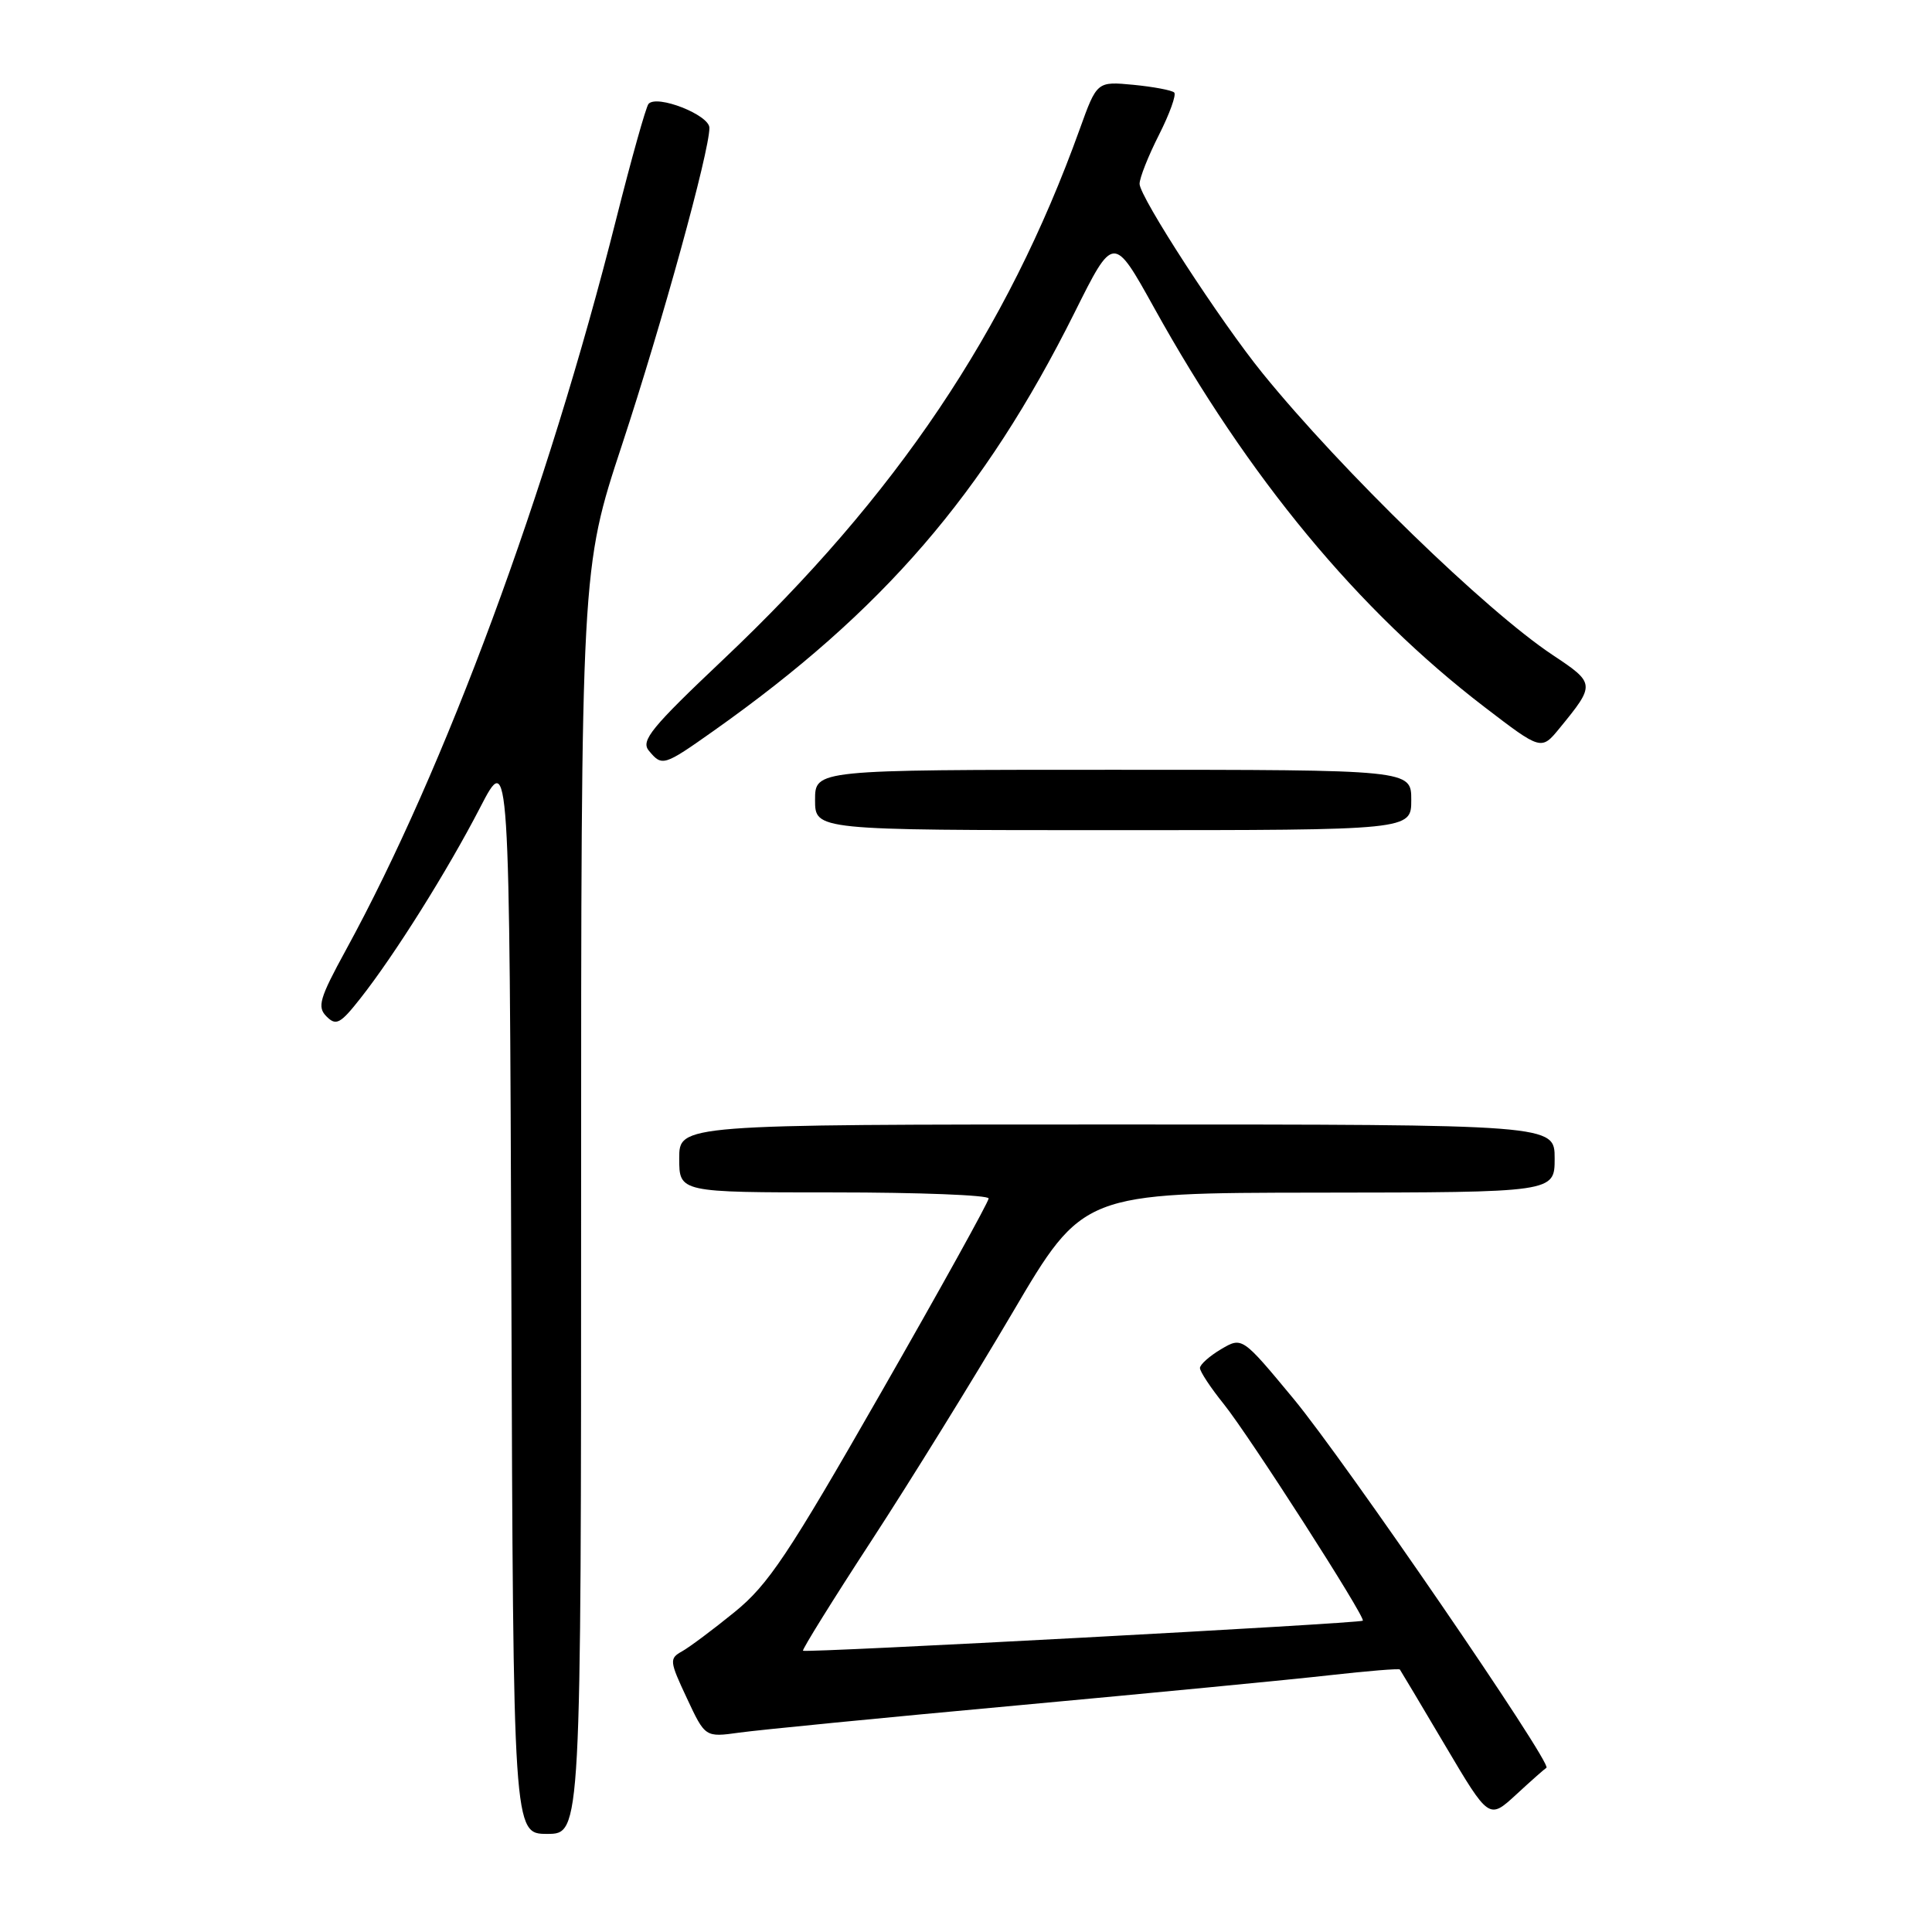 <?xml version="1.0" encoding="UTF-8" standalone="no"?>
<!DOCTYPE svg PUBLIC "-//W3C//DTD SVG 1.1//EN" "http://www.w3.org/Graphics/SVG/1.1/DTD/svg11.dtd" >
<svg xmlns="http://www.w3.org/2000/svg" xmlns:xlink="http://www.w3.org/1999/xlink" version="1.1" viewBox="0 0 256 256">
 <g >
 <path fill="currentColor"
d=" M 77.00 159.19 C 77.00 75.38 77.00 75.38 82.42 58.94 C 87.74 42.79 94.00 20.10 94.00 16.94 C 94.00 15.23 87.03 12.49 85.93 13.77 C 85.59 14.17 83.66 21.05 81.64 29.06 C 72.54 65.18 58.98 101.84 45.84 125.87 C 42.32 132.31 42.00 133.43 43.27 134.69 C 44.53 135.96 45.10 135.66 47.73 132.32 C 52.29 126.54 59.29 115.38 63.62 107.00 C 67.50 99.50 67.50 99.50 67.76 171.25 C 68.01 243.00 68.01 243.00 72.51 243.00 C 77.00 243.00 77.00 243.00 77.00 159.19 Z  M 204.91 234.24 C 205.75 233.75 178.12 193.44 171.38 185.32 C 164.59 177.13 164.59 177.13 161.79 178.78 C 160.26 179.69 159.00 180.81 159.00 181.27 C 159.00 181.74 160.42 183.89 162.16 186.05 C 165.55 190.27 180.99 214.33 180.58 214.75 C 180.23 215.11 106.72 219.05 106.40 218.73 C 106.26 218.59 110.34 212.01 115.49 204.12 C 120.63 196.23 129.04 182.64 134.17 173.92 C 143.50 158.06 143.50 158.06 174.75 158.03 C 206.00 158.00 206.00 158.00 206.00 153.50 C 206.00 149.00 206.00 149.00 148.00 149.00 C 90.00 149.00 90.00 149.00 90.00 153.50 C 90.00 158.00 90.00 158.00 110.50 158.00 C 121.78 158.00 131.00 158.36 131.00 158.80 C 131.00 159.25 124.59 170.82 116.75 184.51 C 104.42 206.06 101.80 209.99 97.32 213.62 C 94.48 215.93 91.35 218.27 90.36 218.82 C 88.67 219.76 88.71 220.11 91.01 225.01 C 93.44 230.21 93.44 230.21 97.97 229.58 C 100.46 229.23 117.06 227.60 134.85 225.97 C 152.64 224.33 171.26 222.54 176.24 221.97 C 181.21 221.41 185.38 221.07 185.49 221.22 C 185.61 221.38 188.31 225.91 191.50 231.30 C 197.30 241.10 197.30 241.10 200.89 237.80 C 202.86 235.98 204.67 234.38 204.91 234.24 Z  M 187.00 106.00 C 187.00 102.00 187.00 102.00 147.50 102.00 C 108.00 102.00 108.00 102.00 108.00 106.00 C 108.00 110.00 108.00 110.00 147.50 110.00 C 187.00 110.00 187.00 110.00 187.00 106.00 Z  M 94.59 96.82 C 116.97 80.99 130.40 65.43 142.38 41.43 C 147.54 31.08 147.54 31.08 152.93 40.79 C 165.42 63.31 179.94 80.85 196.71 93.69 C 204.23 99.45 204.23 99.45 206.66 96.48 C 211.41 90.68 211.40 90.55 205.72 86.78 C 196.86 80.89 177.81 62.40 167.33 49.50 C 161.73 42.61 151.00 26.09 151.00 24.36 C 151.00 23.57 152.16 20.65 153.57 17.87 C 154.98 15.08 155.89 12.56 155.59 12.26 C 155.29 11.96 152.86 11.50 150.20 11.24 C 145.35 10.78 145.35 10.78 143.06 17.14 C 133.43 43.90 118.76 65.71 95.77 87.45 C 86.31 96.40 84.88 98.15 85.97 99.46 C 87.73 101.59 87.93 101.53 94.59 96.82 Z "/>
</g>
</svg>